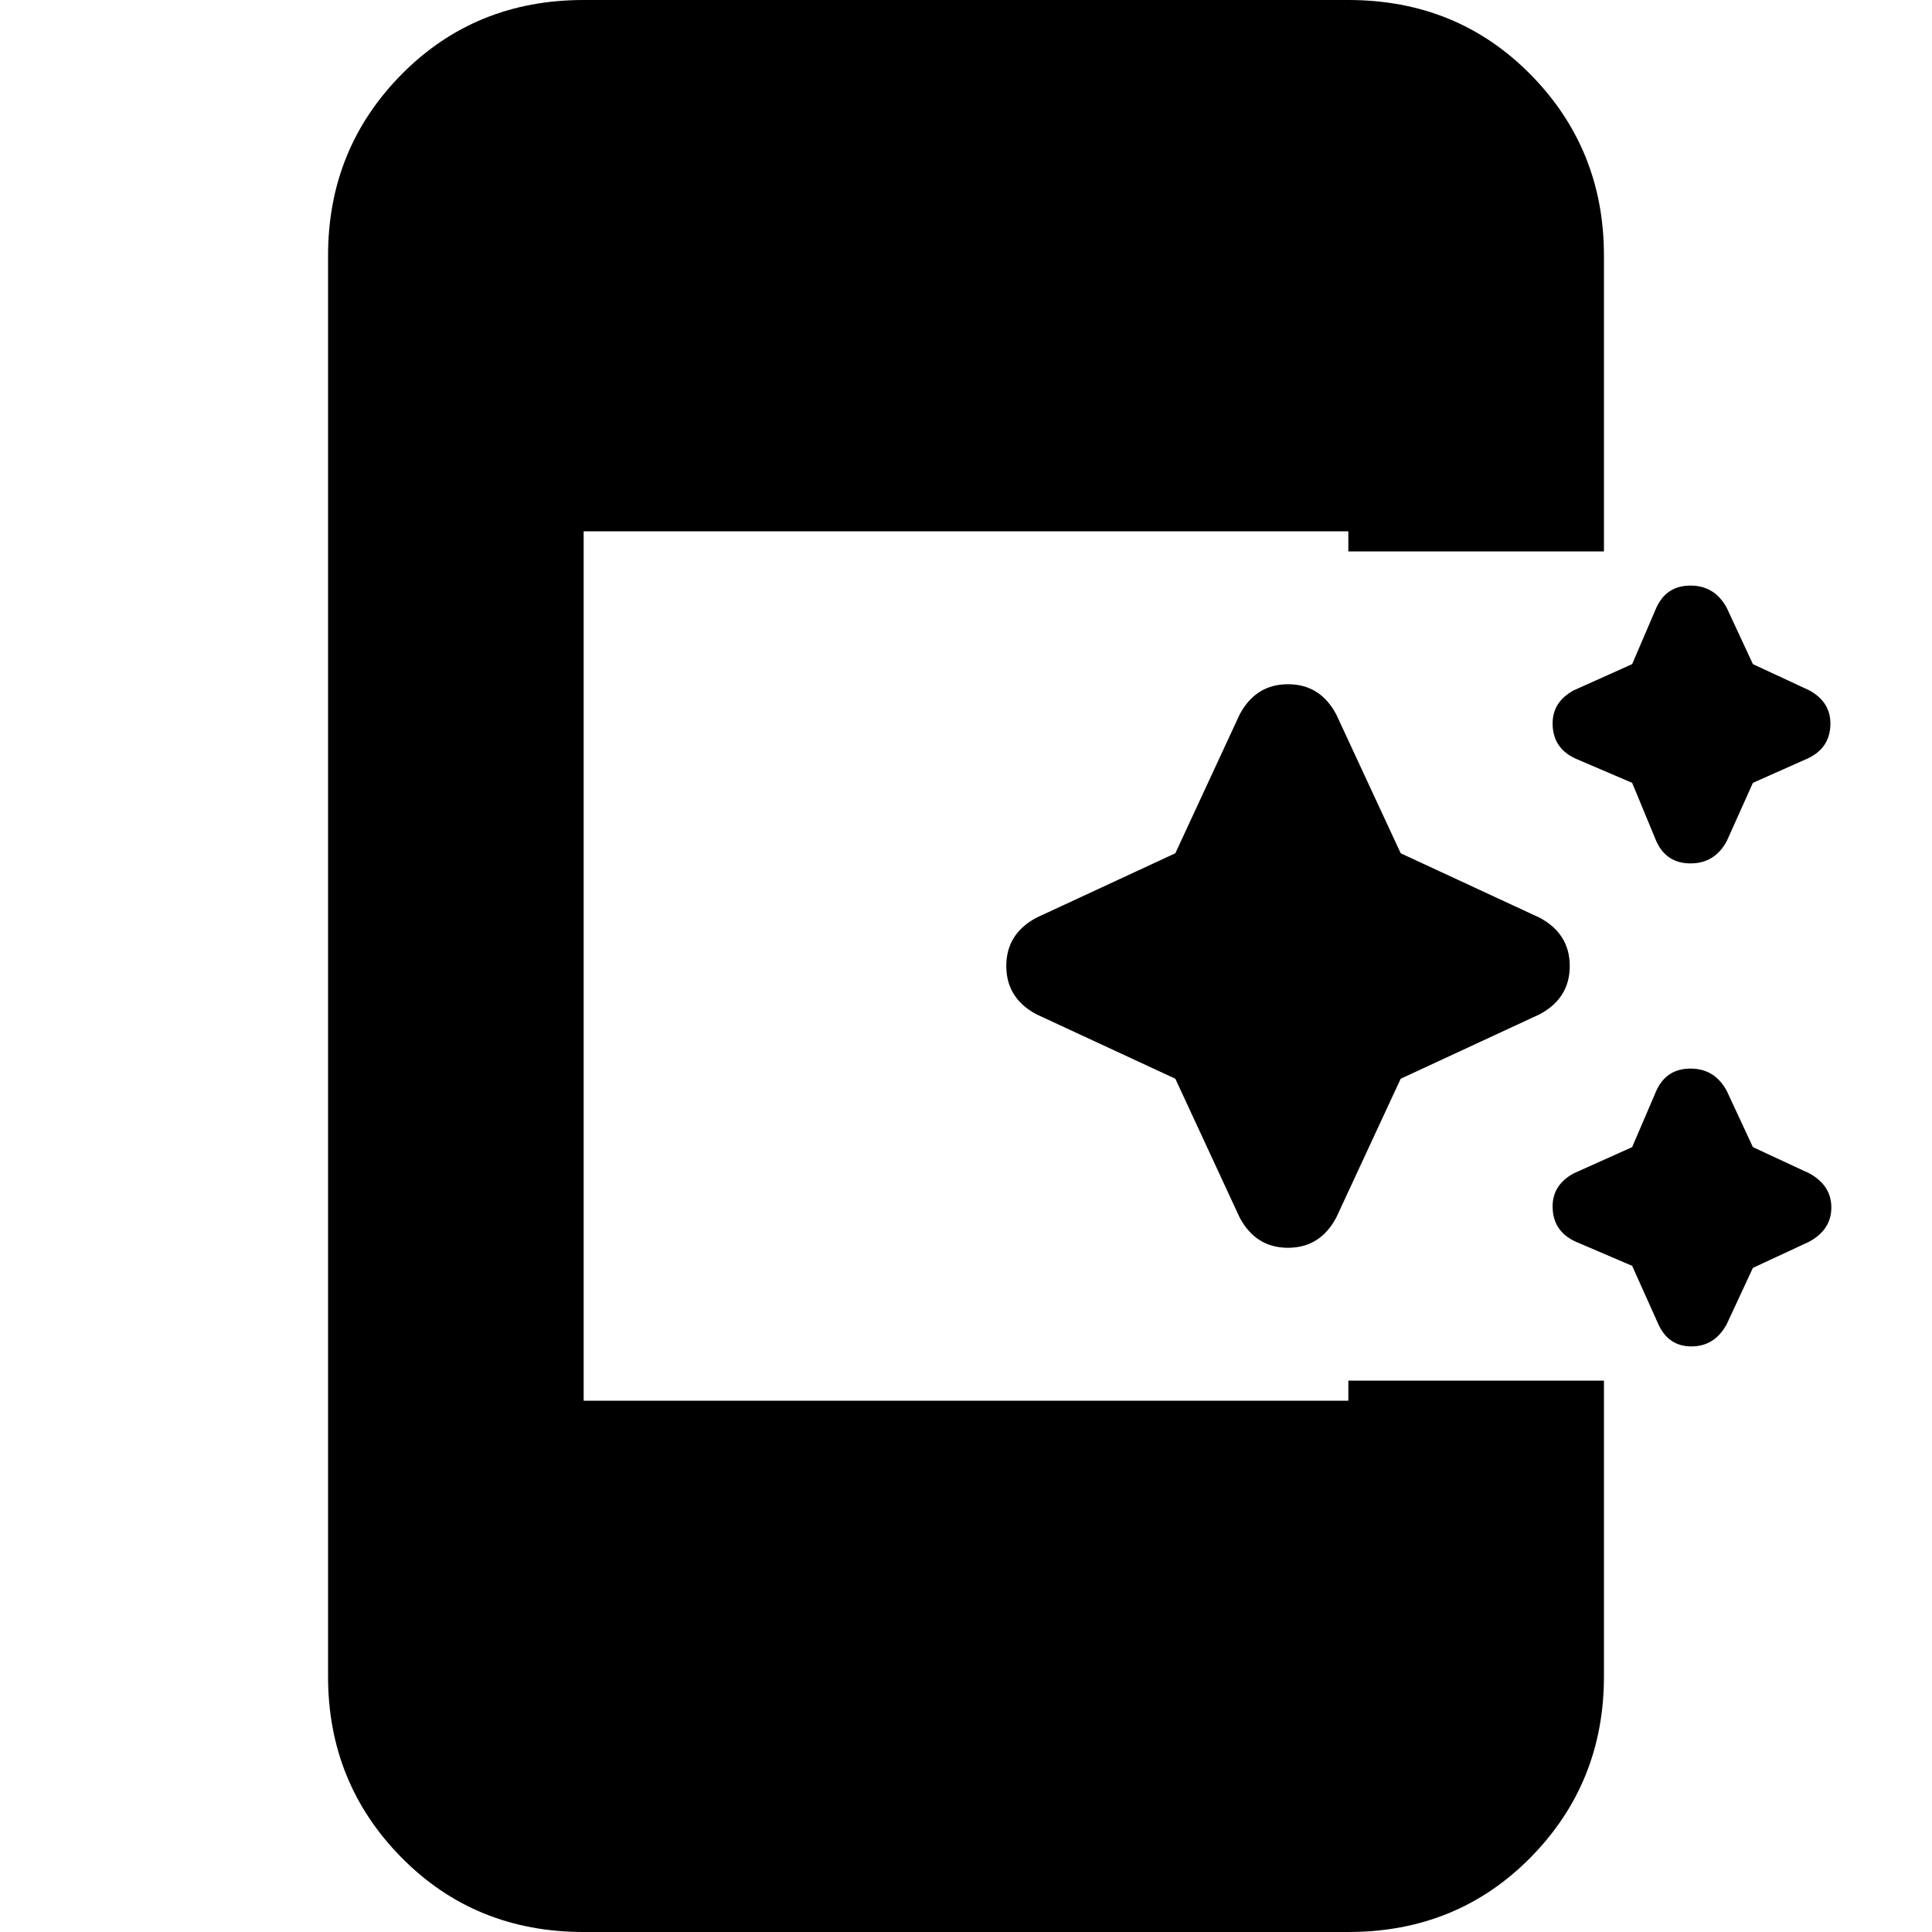 <svg xmlns="http://www.w3.org/2000/svg" height="20" width="20"><path d="m17.146 8.708-.25-.604-.584-.25q-.229-.104-.239-.344-.011-.239.219-.364l.604-.271.25-.583q.104-.23.354-.23t.375.23l.271.583.583.271q.229.125.219.364-.01.24-.24.344l-.562.25-.271.604q-.125.23-.375.23t-.354-.23Zm-4.313 3.896-.666-1.437-1.438-.667q-.312-.167-.312-.5 0-.333.312-.5l1.438-.667.666-1.437q.167-.313.5-.313.334 0 .5.313l.667 1.437 1.438.667q.312.167.312.5 0 .333-.312.5l-1.438.667-.667 1.437q-.166.313-.5.313-.333 0-.5-.313Zm4.334 1.104-.271-.604-.584-.25q-.229-.104-.239-.344-.011-.239.219-.364l.604-.271.25-.583q.104-.23.354-.23t.375.23l.271.583.583.271q.229.125.229.354 0 .229-.229.354l-.583.271-.271.583q-.125.23-.365.23-.239 0-.343-.23ZM6.042 20q-1.125 0-1.886-.771-.76-.771-.76-1.875V2.646q0-1.104.76-1.875Q4.917 0 6.042 0h7.916q1.125 0 1.886.771.76.771.76 1.875v3.062h-2.646V5.5H6.042v9h7.916v-.208h2.646v3.062q0 1.104-.76 1.875-.761.771-1.886.771Z"/></svg>